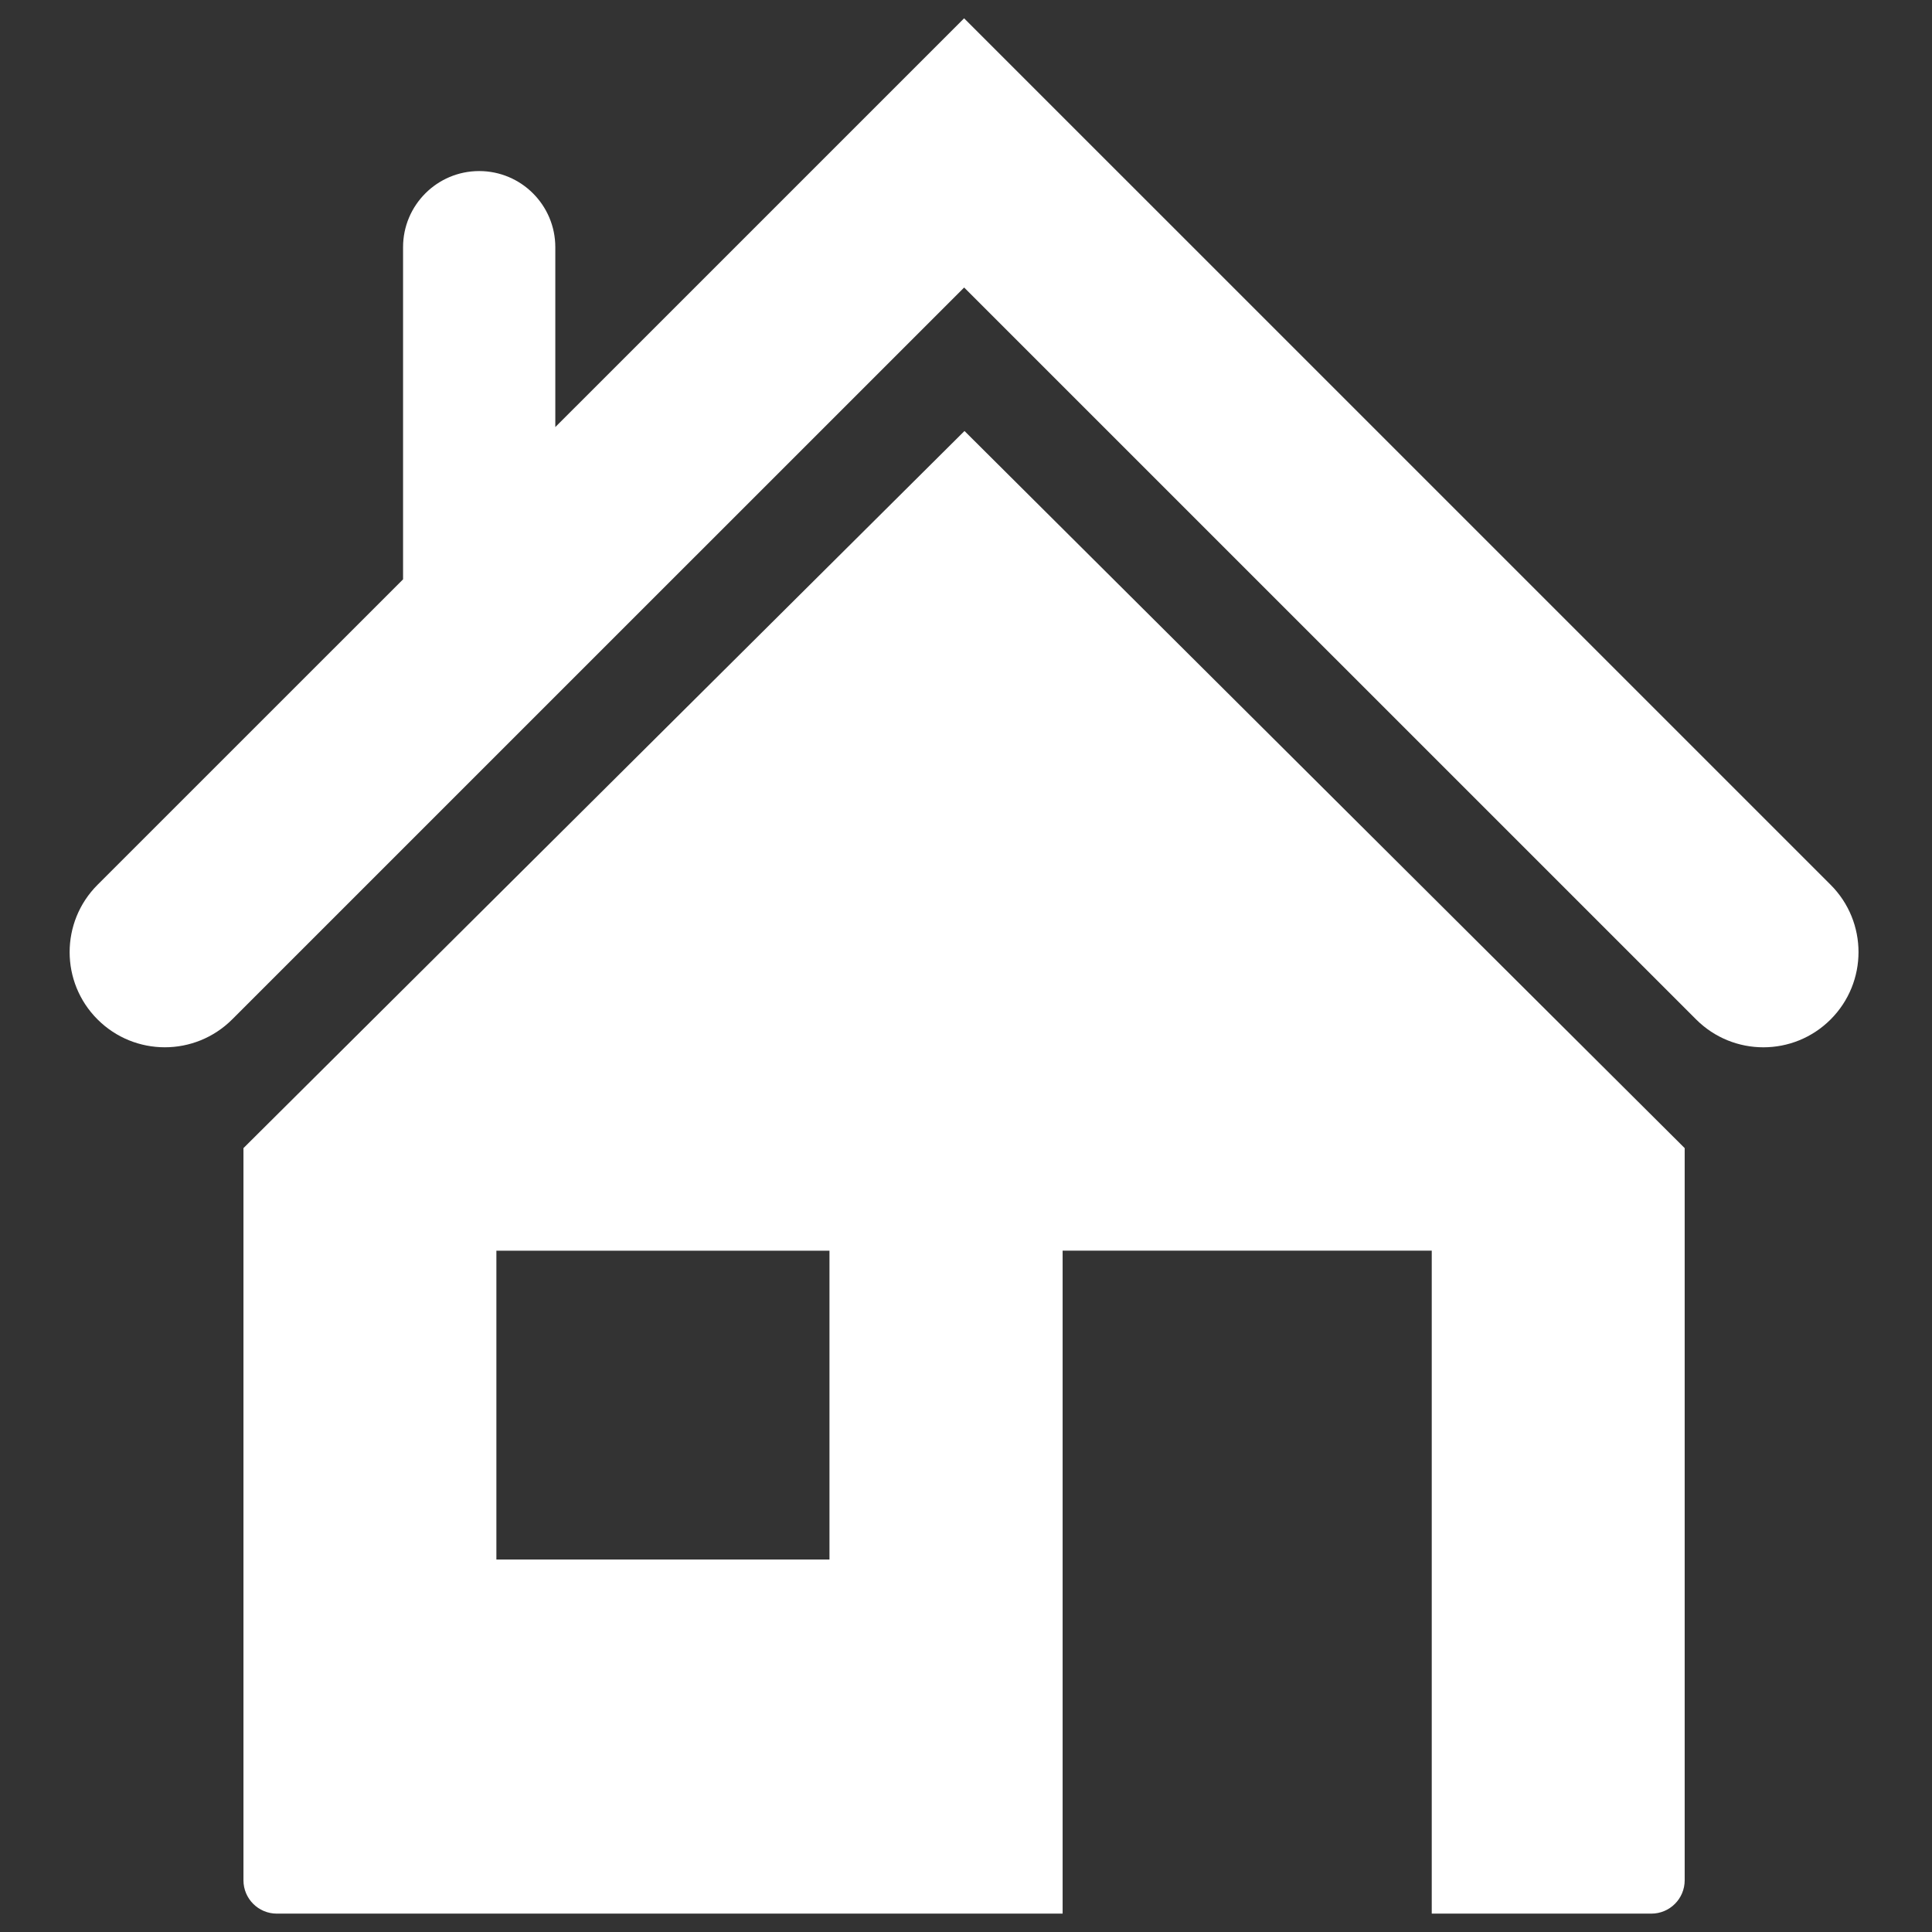<svg xmlns="http://www.w3.org/2000/svg" xmlns:xlink="http://www.w3.org/1999/xlink" width="500" zoomAndPan="magnify" viewBox="0 0 375 375" height="500" preserveAspectRatio="xMidYMid meet" version="1.0"><rect x="0" y="0" width="375" height="375" fill="#333333" stroke="none"/><defs><clipPath id="953d9d971a"><path d="M 47 83 L 327 83 L 327 371.785 L 47 371.785 Z M 47 83 " clip-rule="nonzero"/></clipPath><clipPath id="fba7f638a2"><path d="M 13 3.535 L 361 3.535 L 361 204 L 13 204 Z M 13 3.535 " clip-rule="nonzero"/></clipPath></defs><g clip-path="url(#953d9d971a)"><path fill="#ffffff" d="M 47.254 222.848 L 47.254 364.961 C 47.254 368.531 50.152 371.434 53.727 371.434 L 206.254 371.434 L 206.254 242.75 L 277.902 242.75 L 277.902 371.434 L 320.523 371.434 C 324.105 371.434 326.996 368.531 326.996 364.961 L 326.996 222.848 L 187.207 83.656 Z M 161 302.703 L 96.348 302.703 L 96.348 242.758 L 161 242.758 Z M 161 302.703 " fill-opacity="1" fill-rule="nonzero"/></g><g clip-path="url(#fba7f638a2)"><path fill="#ffffff" d="M 355.328 171.742 L 187.133 3.555 L 107.785 82.895 L 107.785 47.98 C 107.785 39.824 101.164 33.203 93.008 33.203 C 84.852 33.203 78.234 39.824 78.234 47.98 L 78.234 112.449 L 18.93 171.742 C 11.711 178.961 11.711 190.656 18.93 197.867 C 22.535 201.473 27.266 203.277 31.992 203.277 C 36.719 203.277 41.441 201.473 45.055 197.875 L 187.141 55.805 L 329.211 197.867 C 336.43 205.086 348.117 205.086 355.328 197.867 C 362.539 190.648 362.539 178.953 355.328 171.742 Z M 355.328 171.742 " fill-opacity="1" fill-rule="nonzero"/></g></svg>